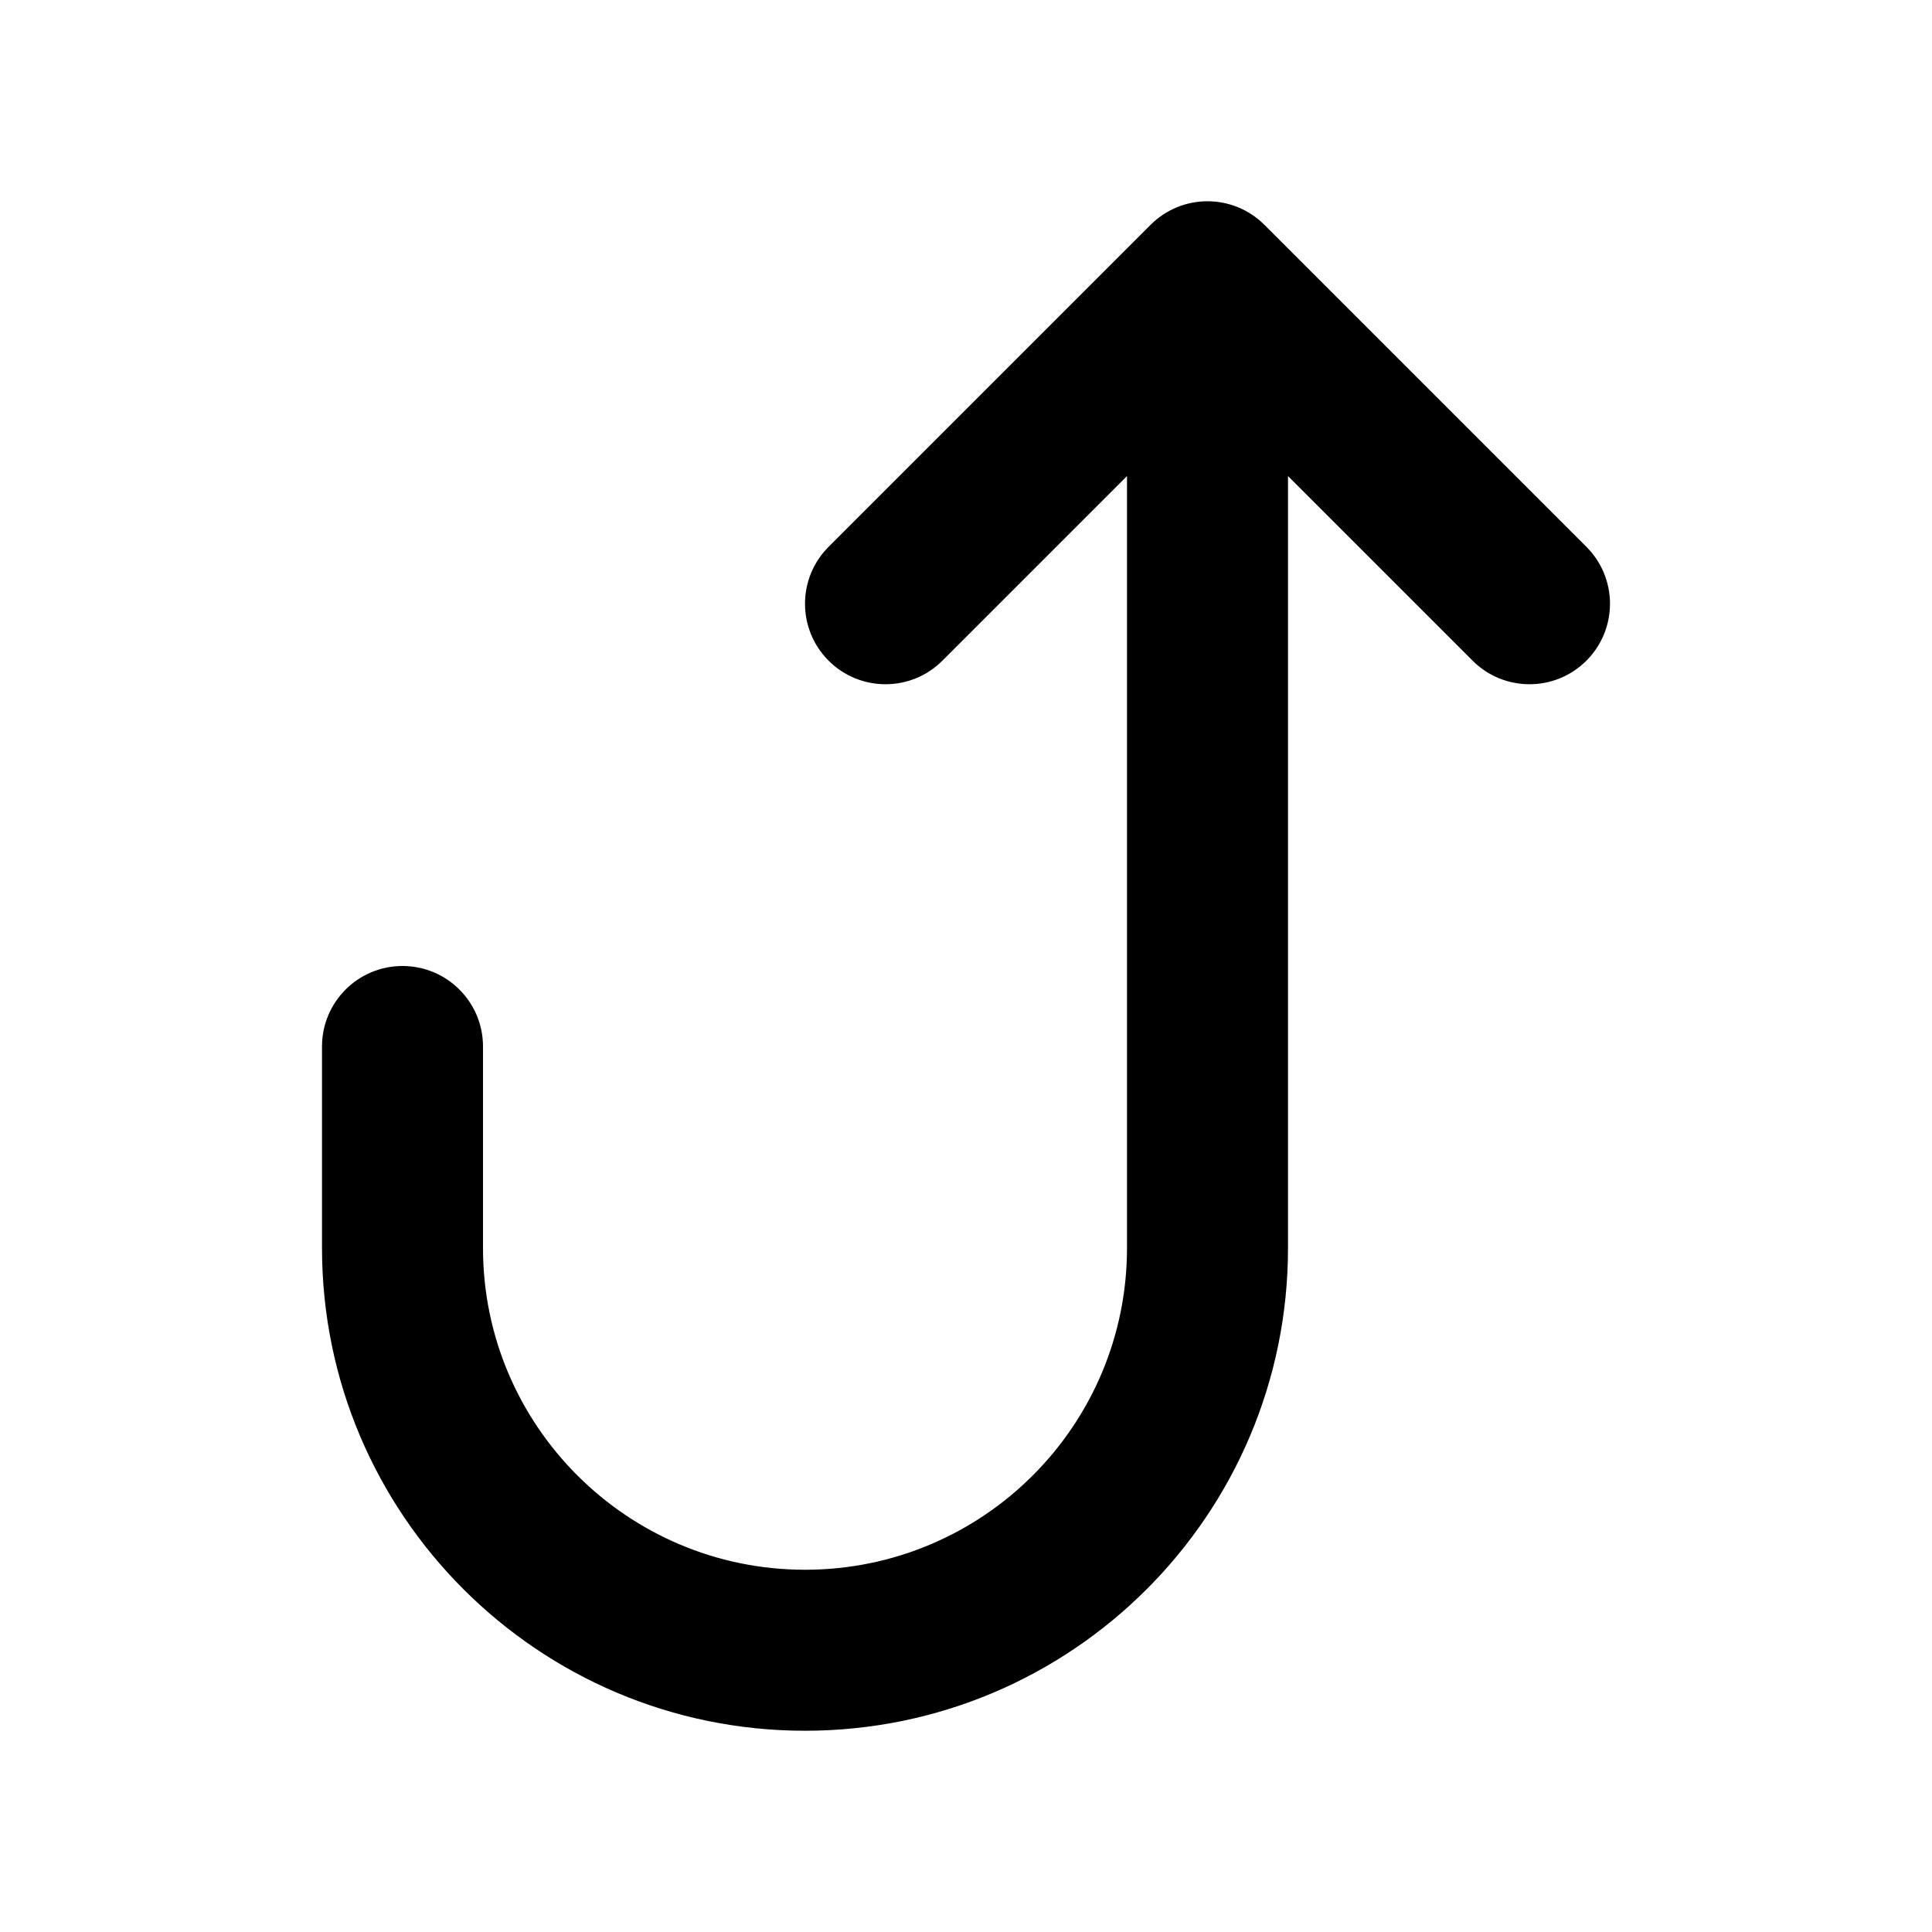 <?xml version="1.0" encoding="UTF-8"?>
<svg width="48px" height="48px" viewBox="0 0 48 48" version="1.1" xmlns="http://www.w3.org/2000/svg" xmlns:xlink="http://www.w3.org/1999/xlink">
    <!-- Generator: Sketch 49.3 (51167) - http://www.bohemiancoding.com/sketch -->
    <title>theicons.co/svg/common-08</title>
    <desc>Created with Sketch.</desc>
    <defs></defs>
    <g id="The-Icons" stroke="none" stroke-width="1" fill="none" fill-rule="evenodd">
        <g id="v-1.5" transform="translate(-768, -3360)" fill="#000000" fill-rule="nonzero">
            <g id="Common" transform="translate(96, 3360)">
                <g id="Arrow-4" transform="translate(672, 0)">
                    <path d="M28,31.007 C28,35.421 24.419,39 20,39 C15.585,39 12,35.415 12,31.007 L12,26 C12,24.895 11.105,24 10,24 C8.895,24 8,24.895 8,26 L8,31.007 C8,37.625 13.376,43 20,43 C26.628,43 32,37.631 32,31.007 L32,11.828 L36.586,16.414 C37.367,17.195 38.633,17.195 39.414,16.414 C40.195,15.633 40.195,14.367 39.414,13.586 L31.414,5.586 C30.633,4.805 29.367,4.805 28.586,5.586 L20.586,13.586 C19.805,14.367 19.805,15.633 20.586,16.414 C21.367,17.195 22.633,17.195 23.414,16.414 L28,11.828 L28,31.007 Z" id="Combined-Shape"></path>
                </g>
            </g>
        </g>
    </g>
</svg>